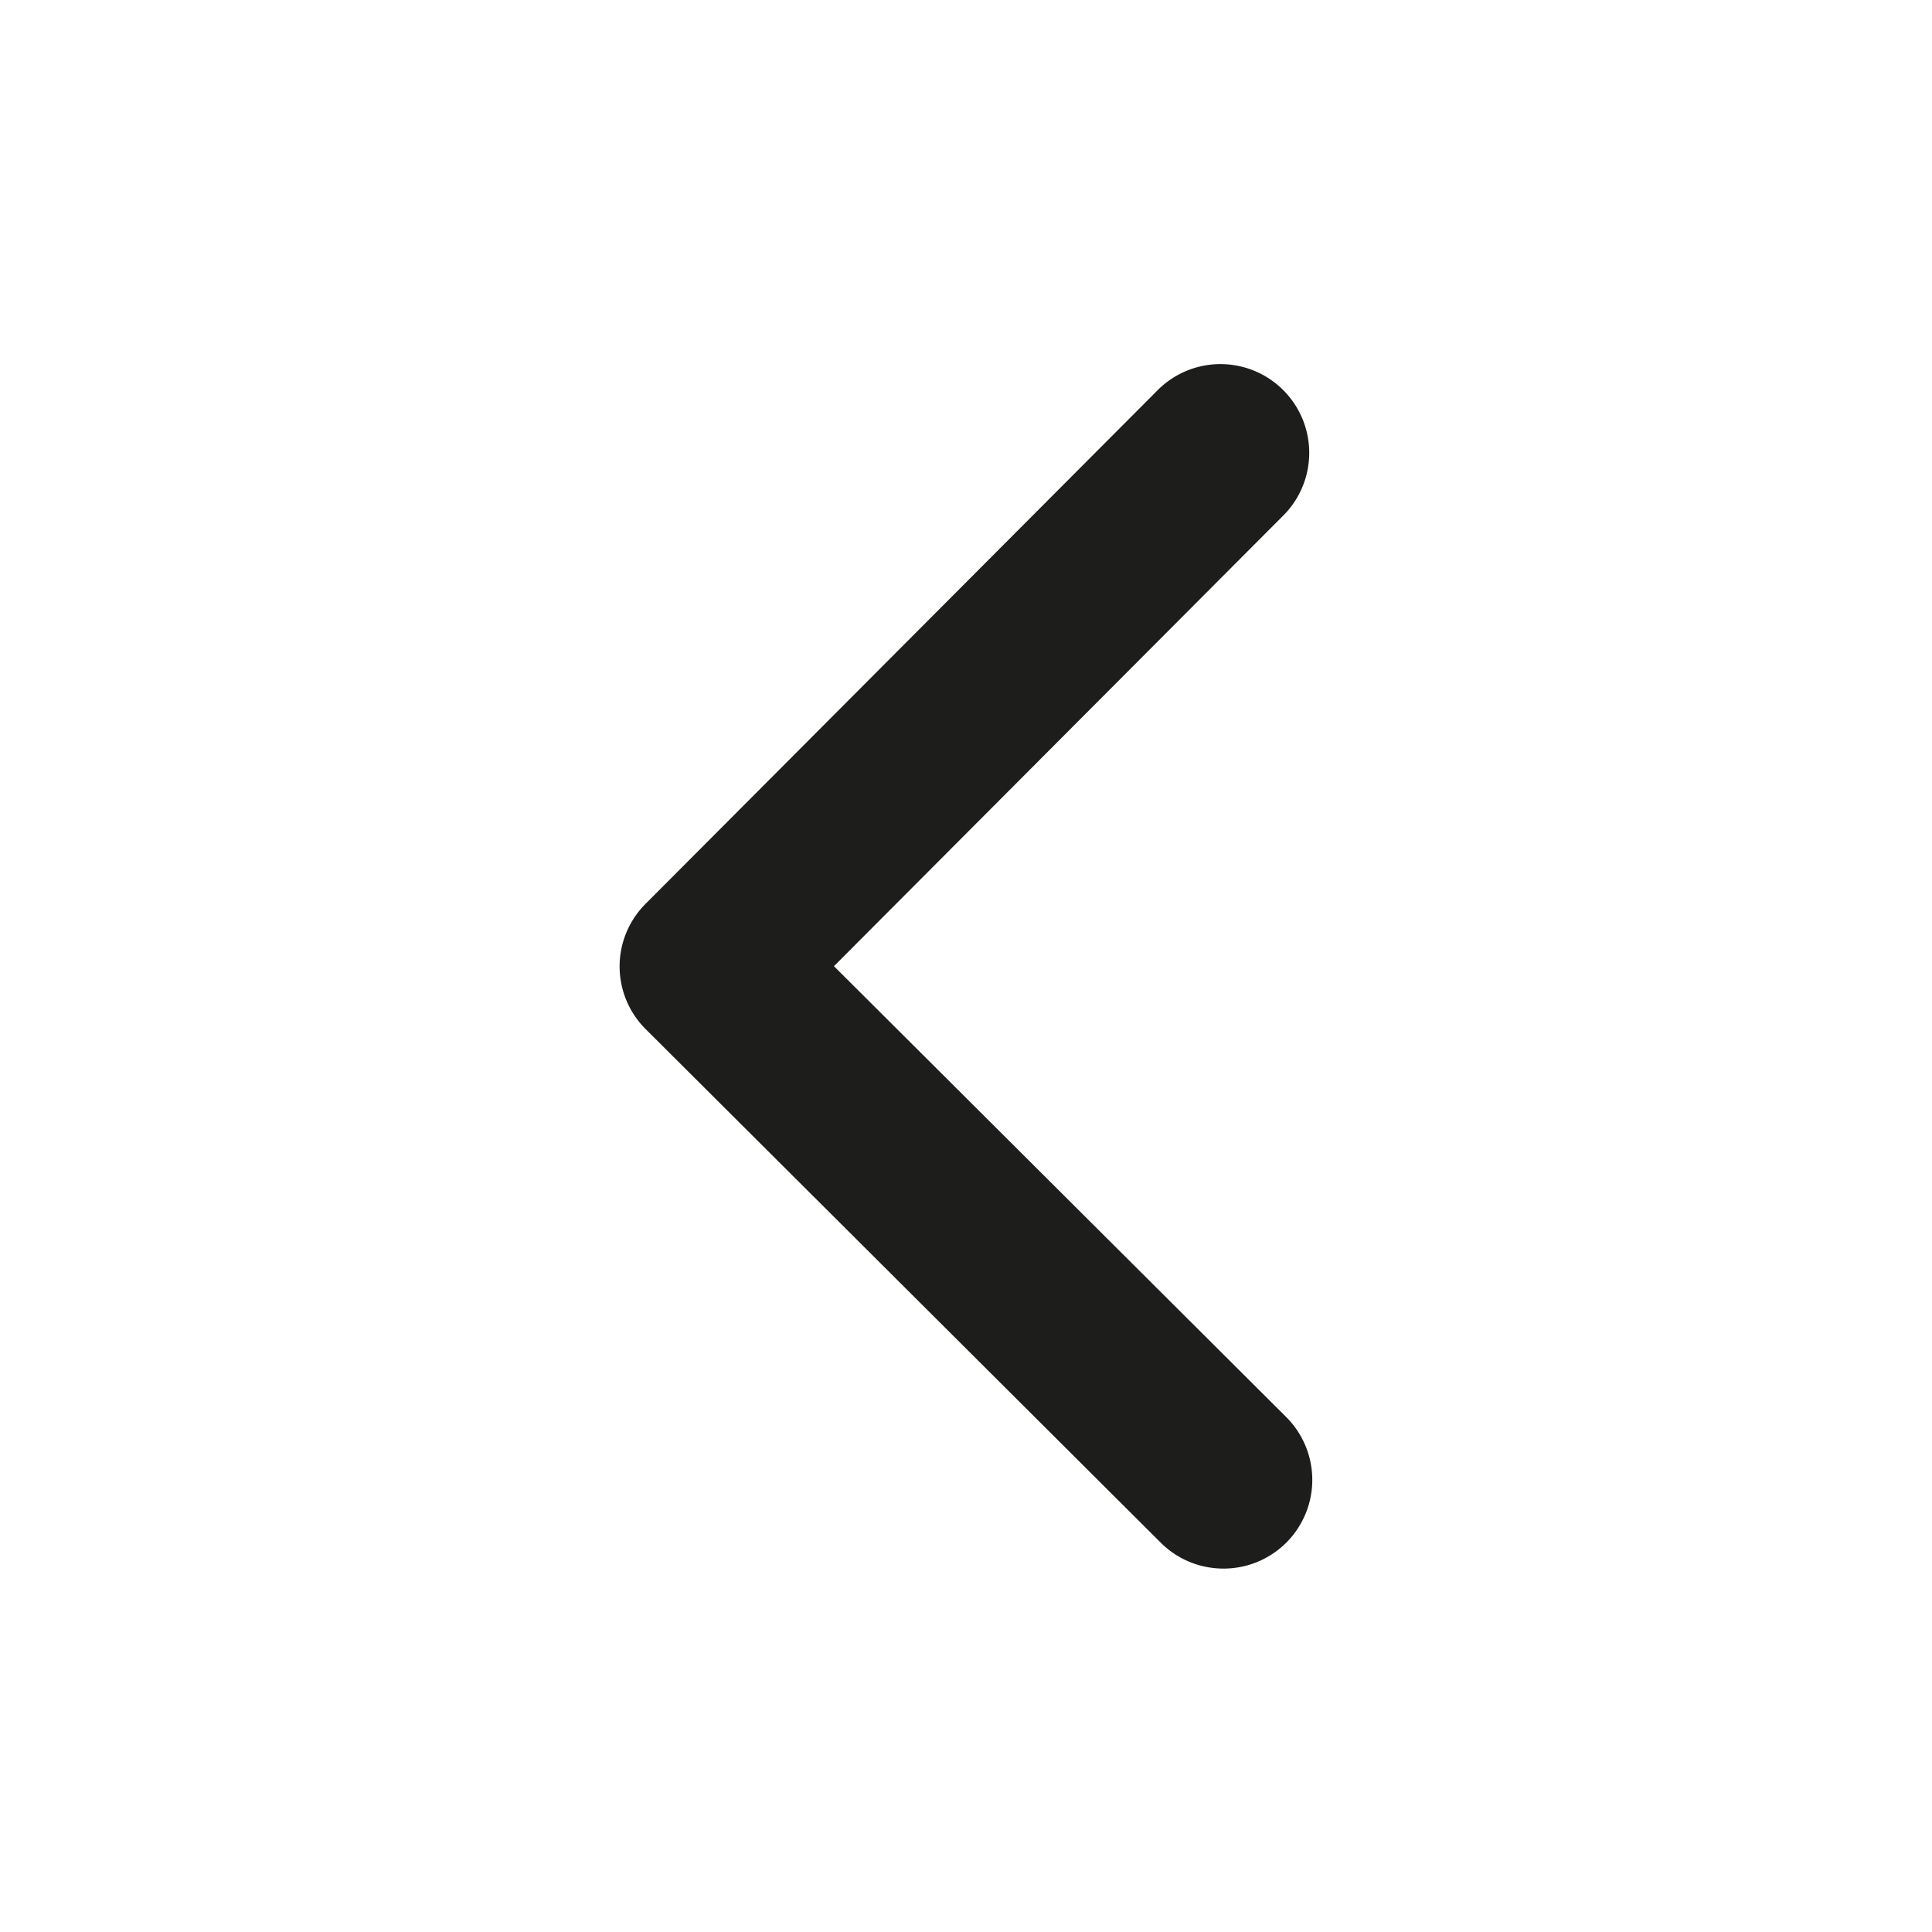 <svg xmlns="http://www.w3.org/2000/svg" viewBox="0 0 32 32"><path fill="#1d1d1b" stroke-width="0" d="M21.307 25.549a1.47 1.47 0 0 0-.004-2.079l-7.49-7.467 7.463-7.485a1.47 1.47 0 0 0-2.082-2.075l-8.5 8.526a1.465 1.465 0 0 0 .002 2.078l.004.003q.002.002.002.003l8.525 8.5c.576.572 1.506.57 2.08-.004" data-name="Layer 1"/></svg>
